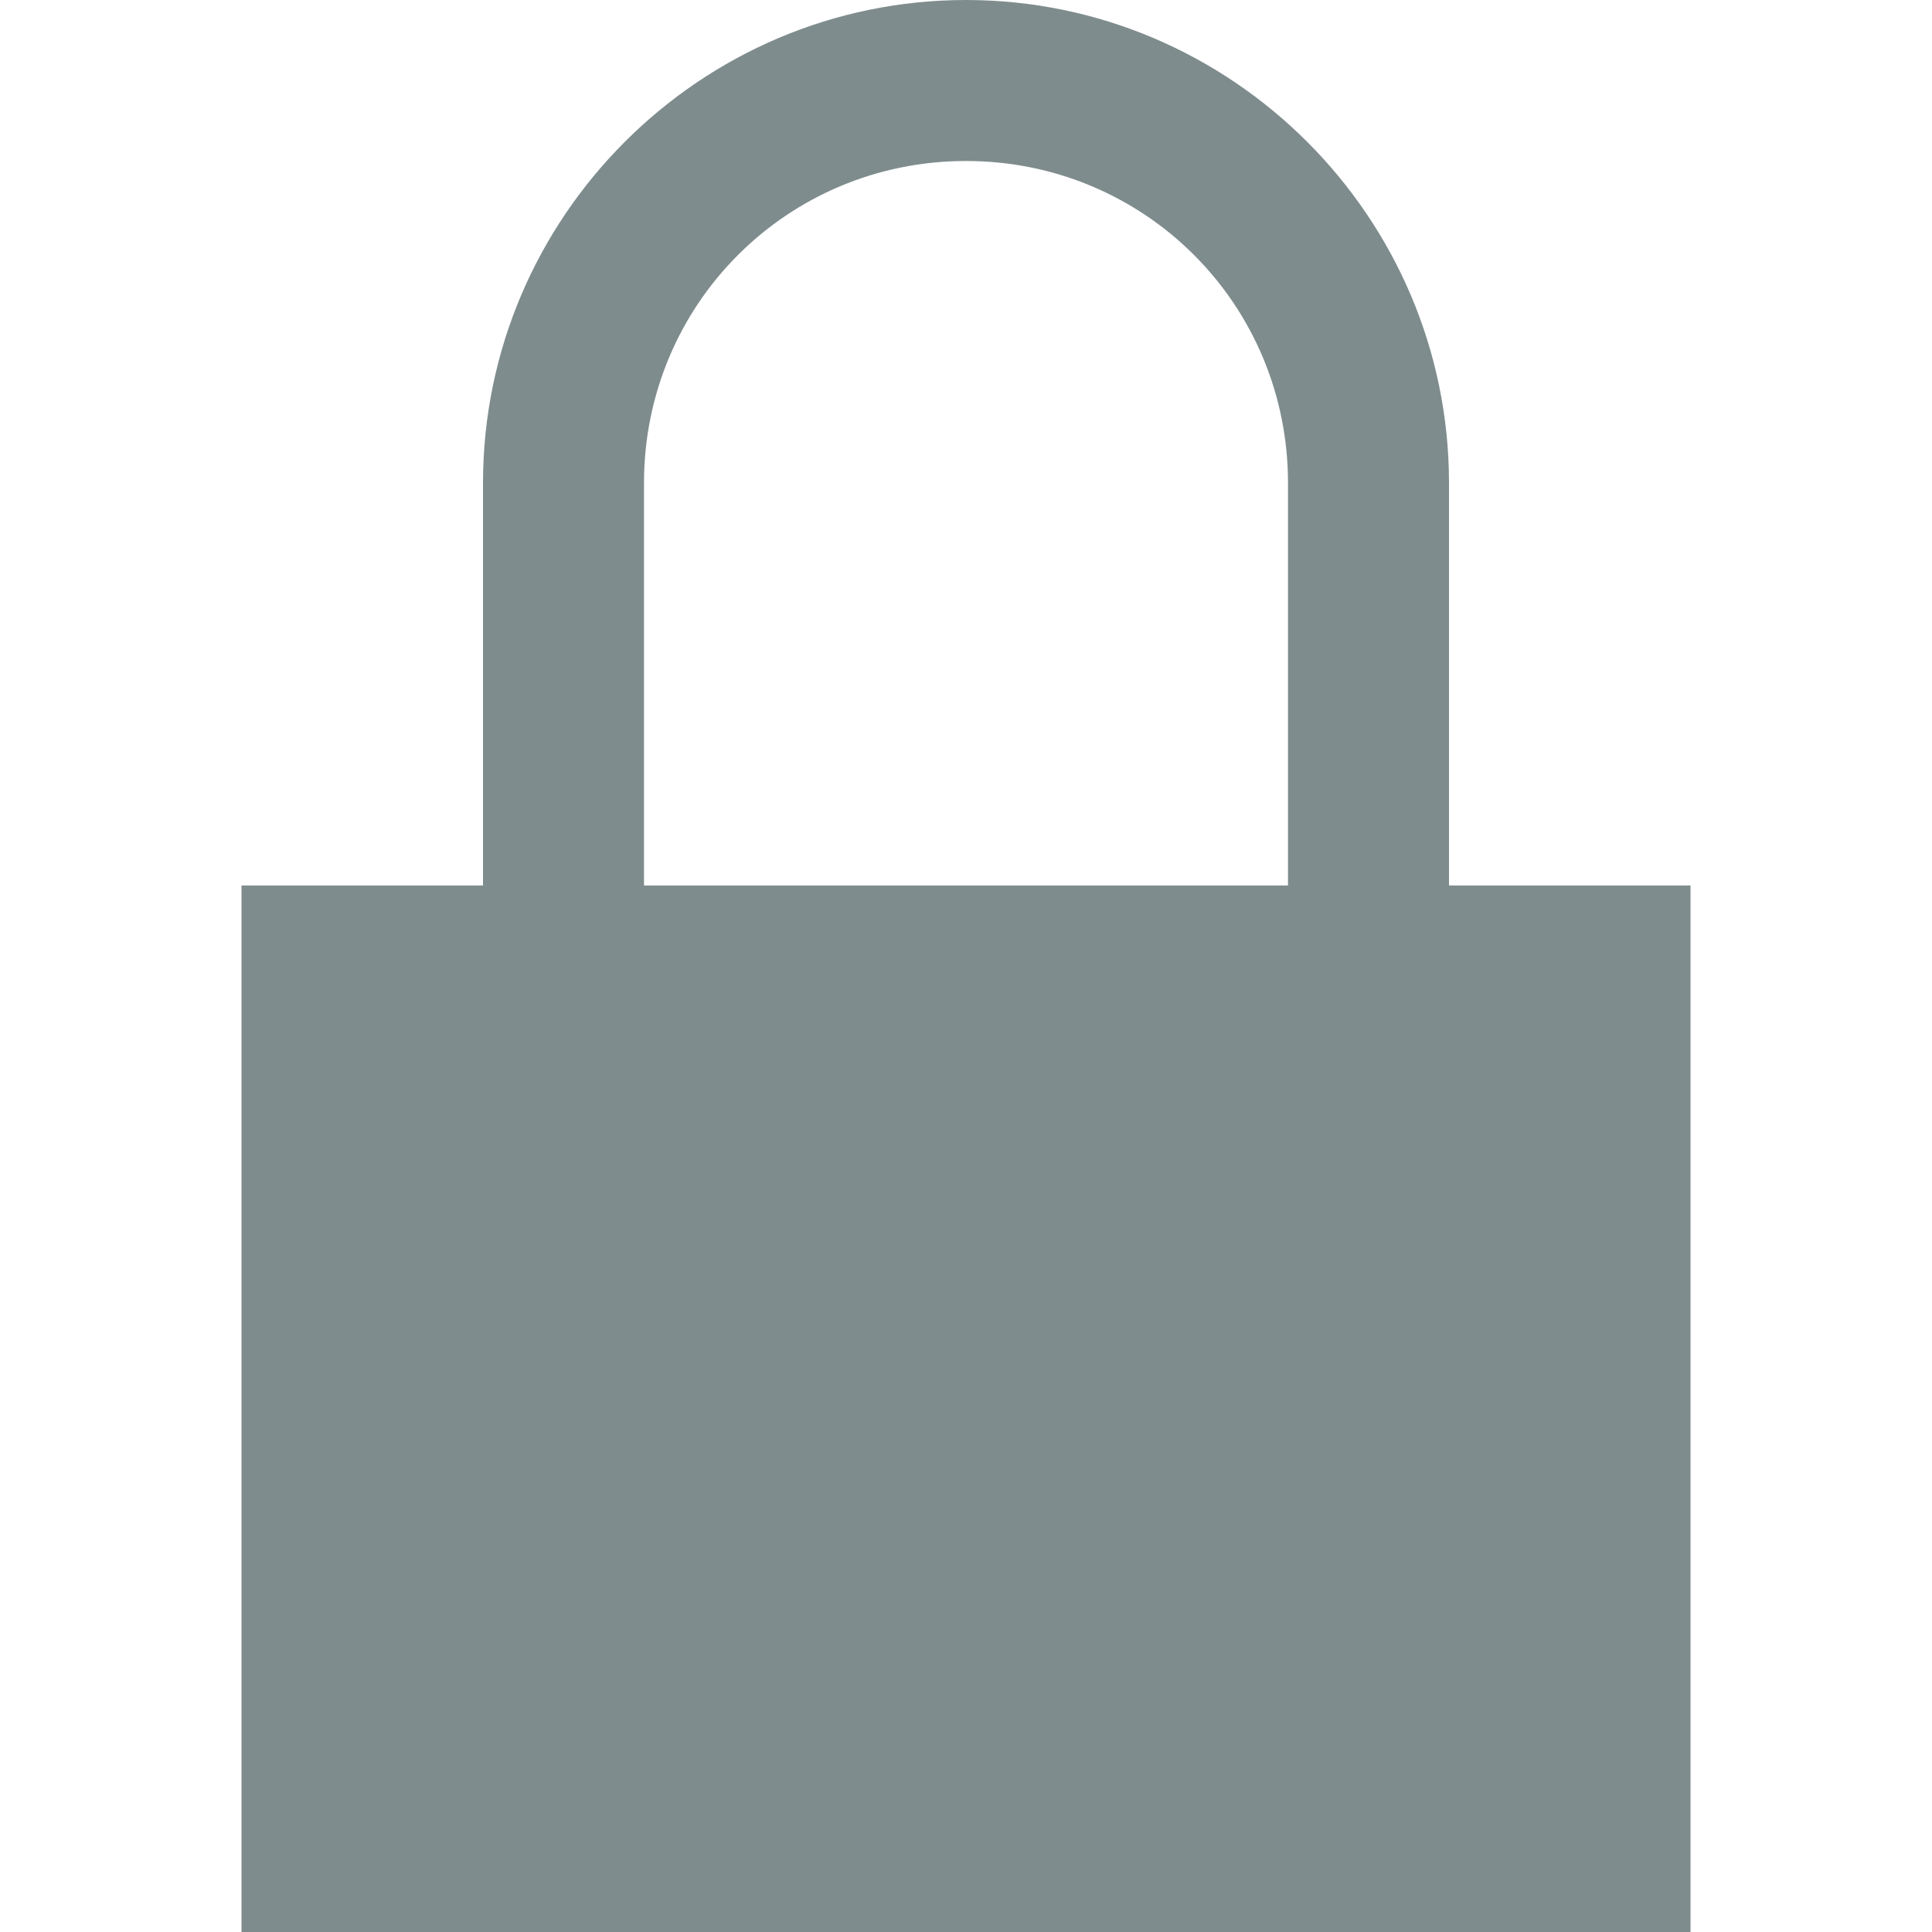 <svg xmlns="http://www.w3.org/2000/svg" viewBox="0 0 24 24" enable-background="new 0 0 24 24" style="fill: rgb(127, 140, 141);">
    <path d="M 12 0 C 8.698 0 6 2.698 6 6 L 6 11 L 3 11 L 3 24 L 21 24 L 21 11 L 18 11 L 18 6 C 18 2.698 15.302 0 12 0 z M 12 2 C 14.22 2 16 3.78 16 6 L 16 11 L 8 11 L 8 6 C 8 3.78 9.78 2 12 2 z"/>
</svg>